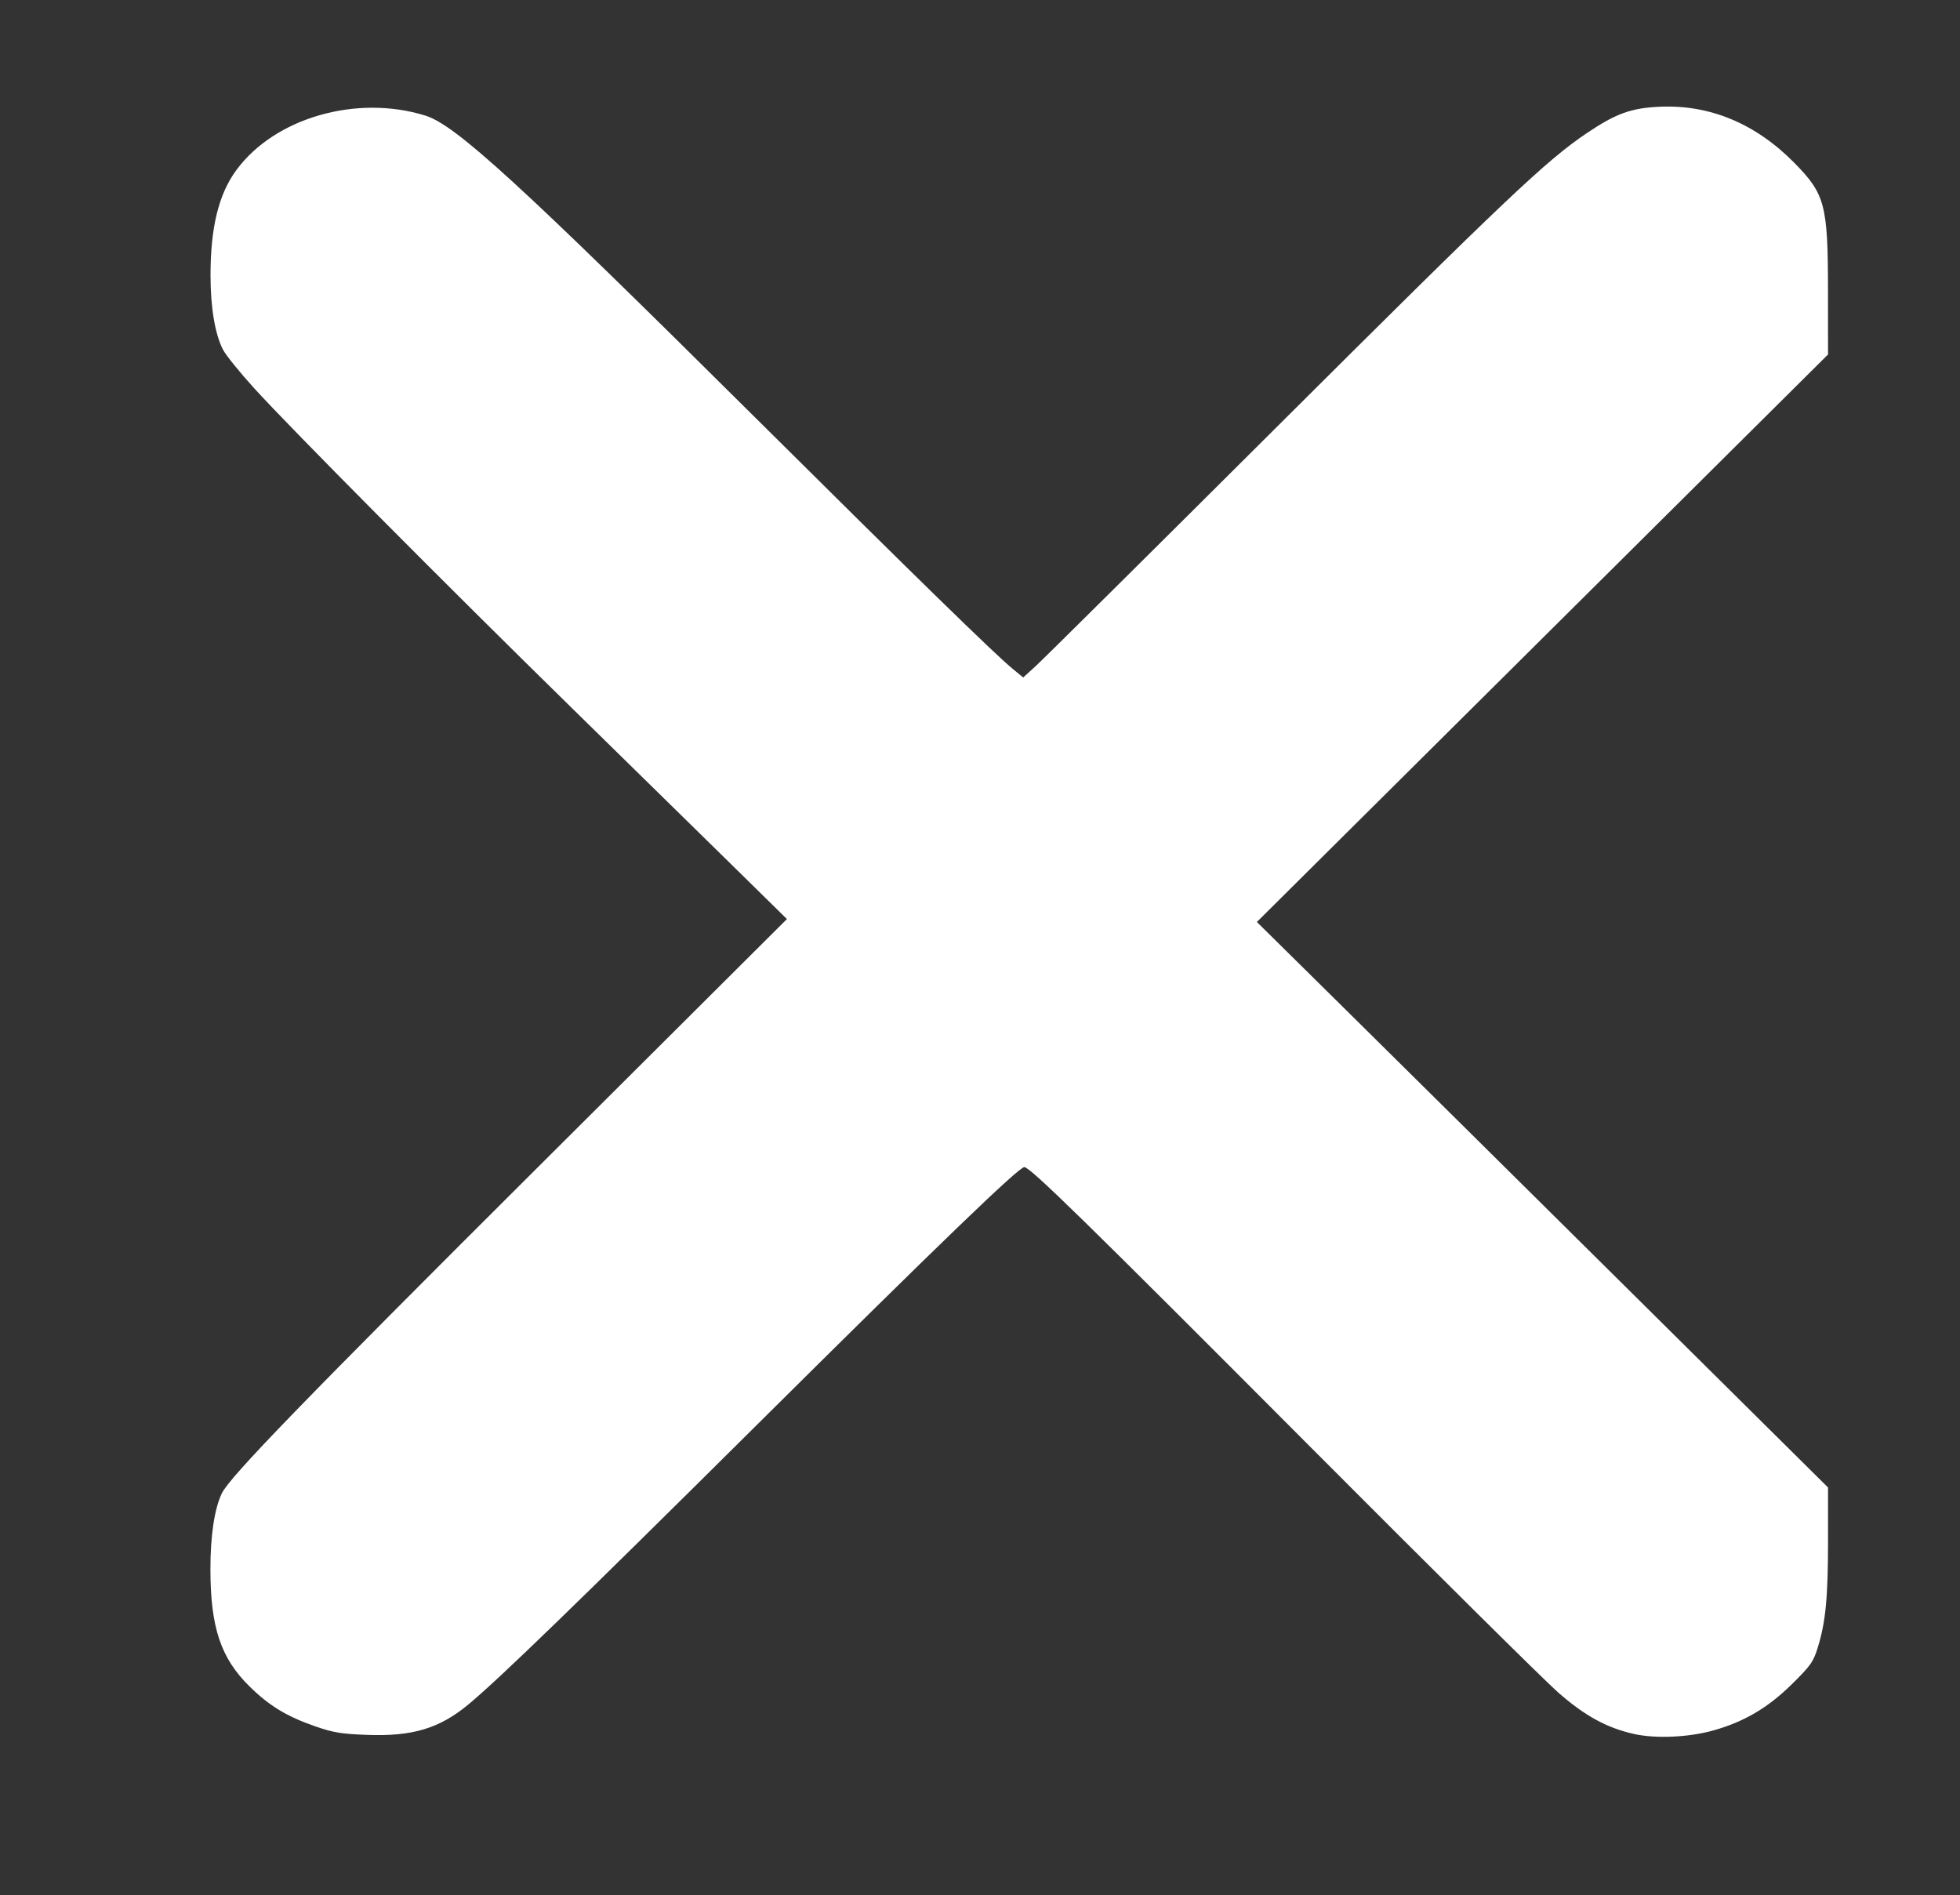 <?xml version="1.0" encoding="UTF-8" standalone="no"?>
<svg
   version="1.0"
   width="151pt"
   height="146pt"
   viewBox="0 0 151 146"
   preserveAspectRatio="xMidYMid meet"
   id="svg1"
   sodipodi:docname="xmark.svg"
   inkscape:version="1.3.2 (091e20e, 2023-11-25, custom)"
   xmlns:inkscape="http://www.inkscape.org/namespaces/inkscape"
   xmlns:sodipodi="http://sodipodi.sourceforge.net/DTD/sodipodi-0.dtd"
   xmlns="http://www.w3.org/2000/svg"
   xmlns:svg="http://www.w3.org/2000/svg">
  <rect x="0" y="0" width="151" height="146" fill="#333333" stroke="none"/>
  <defs
     id="defs1" />
  <sodipodi:namedview
     id="namedview1"
     pagecolor="#ffffff"
     bordercolor="#000000"
     borderopacity="0.25"
     inkscape:showpageshadow="2"
     inkscape:pageopacity="0.0"
     inkscape:pagecheckerboard="0"
     inkscape:deskcolor="#d1d1d1"
     inkscape:document-units="pt"
     inkscape:zoom="3.9914384"
     inkscape:cx="110.61175"
     inkscape:cy="92.573145"
     inkscape:window-width="1920"
     inkscape:window-height="991"
     inkscape:window-x="-9"
     inkscape:window-y="-9"
     inkscape:window-maximized="1"
     inkscape:current-layer="svg1" />
  <path
     style="fill:#ffffff;stroke-width:0.251"
     d="m 167.859,178.111 c -2.79,-0.619 -5.042,-1.849 -7.8,-4.262 -1.359,-1.189 -12.9,-12.626 -25.646,-25.415 -22.954,-23.032 -28.598,-28.552 -29.194,-28.552 -0.569,0 -8.641,7.78 -27.552,26.557 -18.26,18.13 -26.349,25.97 -29.525,28.614 -2.984,2.485 -5.764,3.324 -10.436,3.149 -2.65,-0.099 -3.469,-0.234 -5.327,-0.879 -2.931,-1.017 -4.727,-2.11 -6.764,-4.115 -2.937,-2.892 -3.994,-6.059 -4.001,-11.987 -0.004,-3.468 0.407,-6.219 1.169,-7.823 0.801,-1.687 8.393,-9.517 32.881,-33.917 L 80.834,94.402 75.242,88.906 C 72.166,85.883 64.745,78.606 58.751,72.736 45.776,60.028 29.861,44.008 26.108,39.878 c -1.481,-1.63 -2.925,-3.418 -3.208,-3.974 -0.816,-1.6 -1.271,-4.312 -1.275,-7.593 -0.005,-4.94 0.836,-8.371 2.658,-10.846 3.951,-5.368 12.353,-7.787 19.412,-5.591 3.118,0.97 9.669,6.967 33.846,30.981 16.451,16.34 24.667,24.359 26.478,25.843 l 1.086,0.89 1.313,-1.196 c 0.722,-0.658 11.911,-11.756 24.863,-24.663 23.366,-23.283 27.554,-27.252 31.732,-30.064 2.978,-2.005 4.54,-2.569 7.477,-2.702 5.139,-0.232 9.855,1.733 13.818,5.757 3.173,3.222 3.46,4.311 3.465,13.136 l 0.004,6.555 -29.335,29.146 -29.335,29.146 8.88,8.769 c 4.884,4.823 18.085,17.892 29.335,29.043 l 20.455,20.275 v 5.45 c 0,5.842 -0.238,8.334 -1.047,10.966 -0.46,1.498 -0.723,1.87 -2.676,3.797 -2.444,2.412 -4.909,3.862 -8.06,4.743 -2.539,0.71 -5.903,0.861 -8.136,0.366 z"
     id="path2"
     transform="scale(0.75)" />
</svg>
